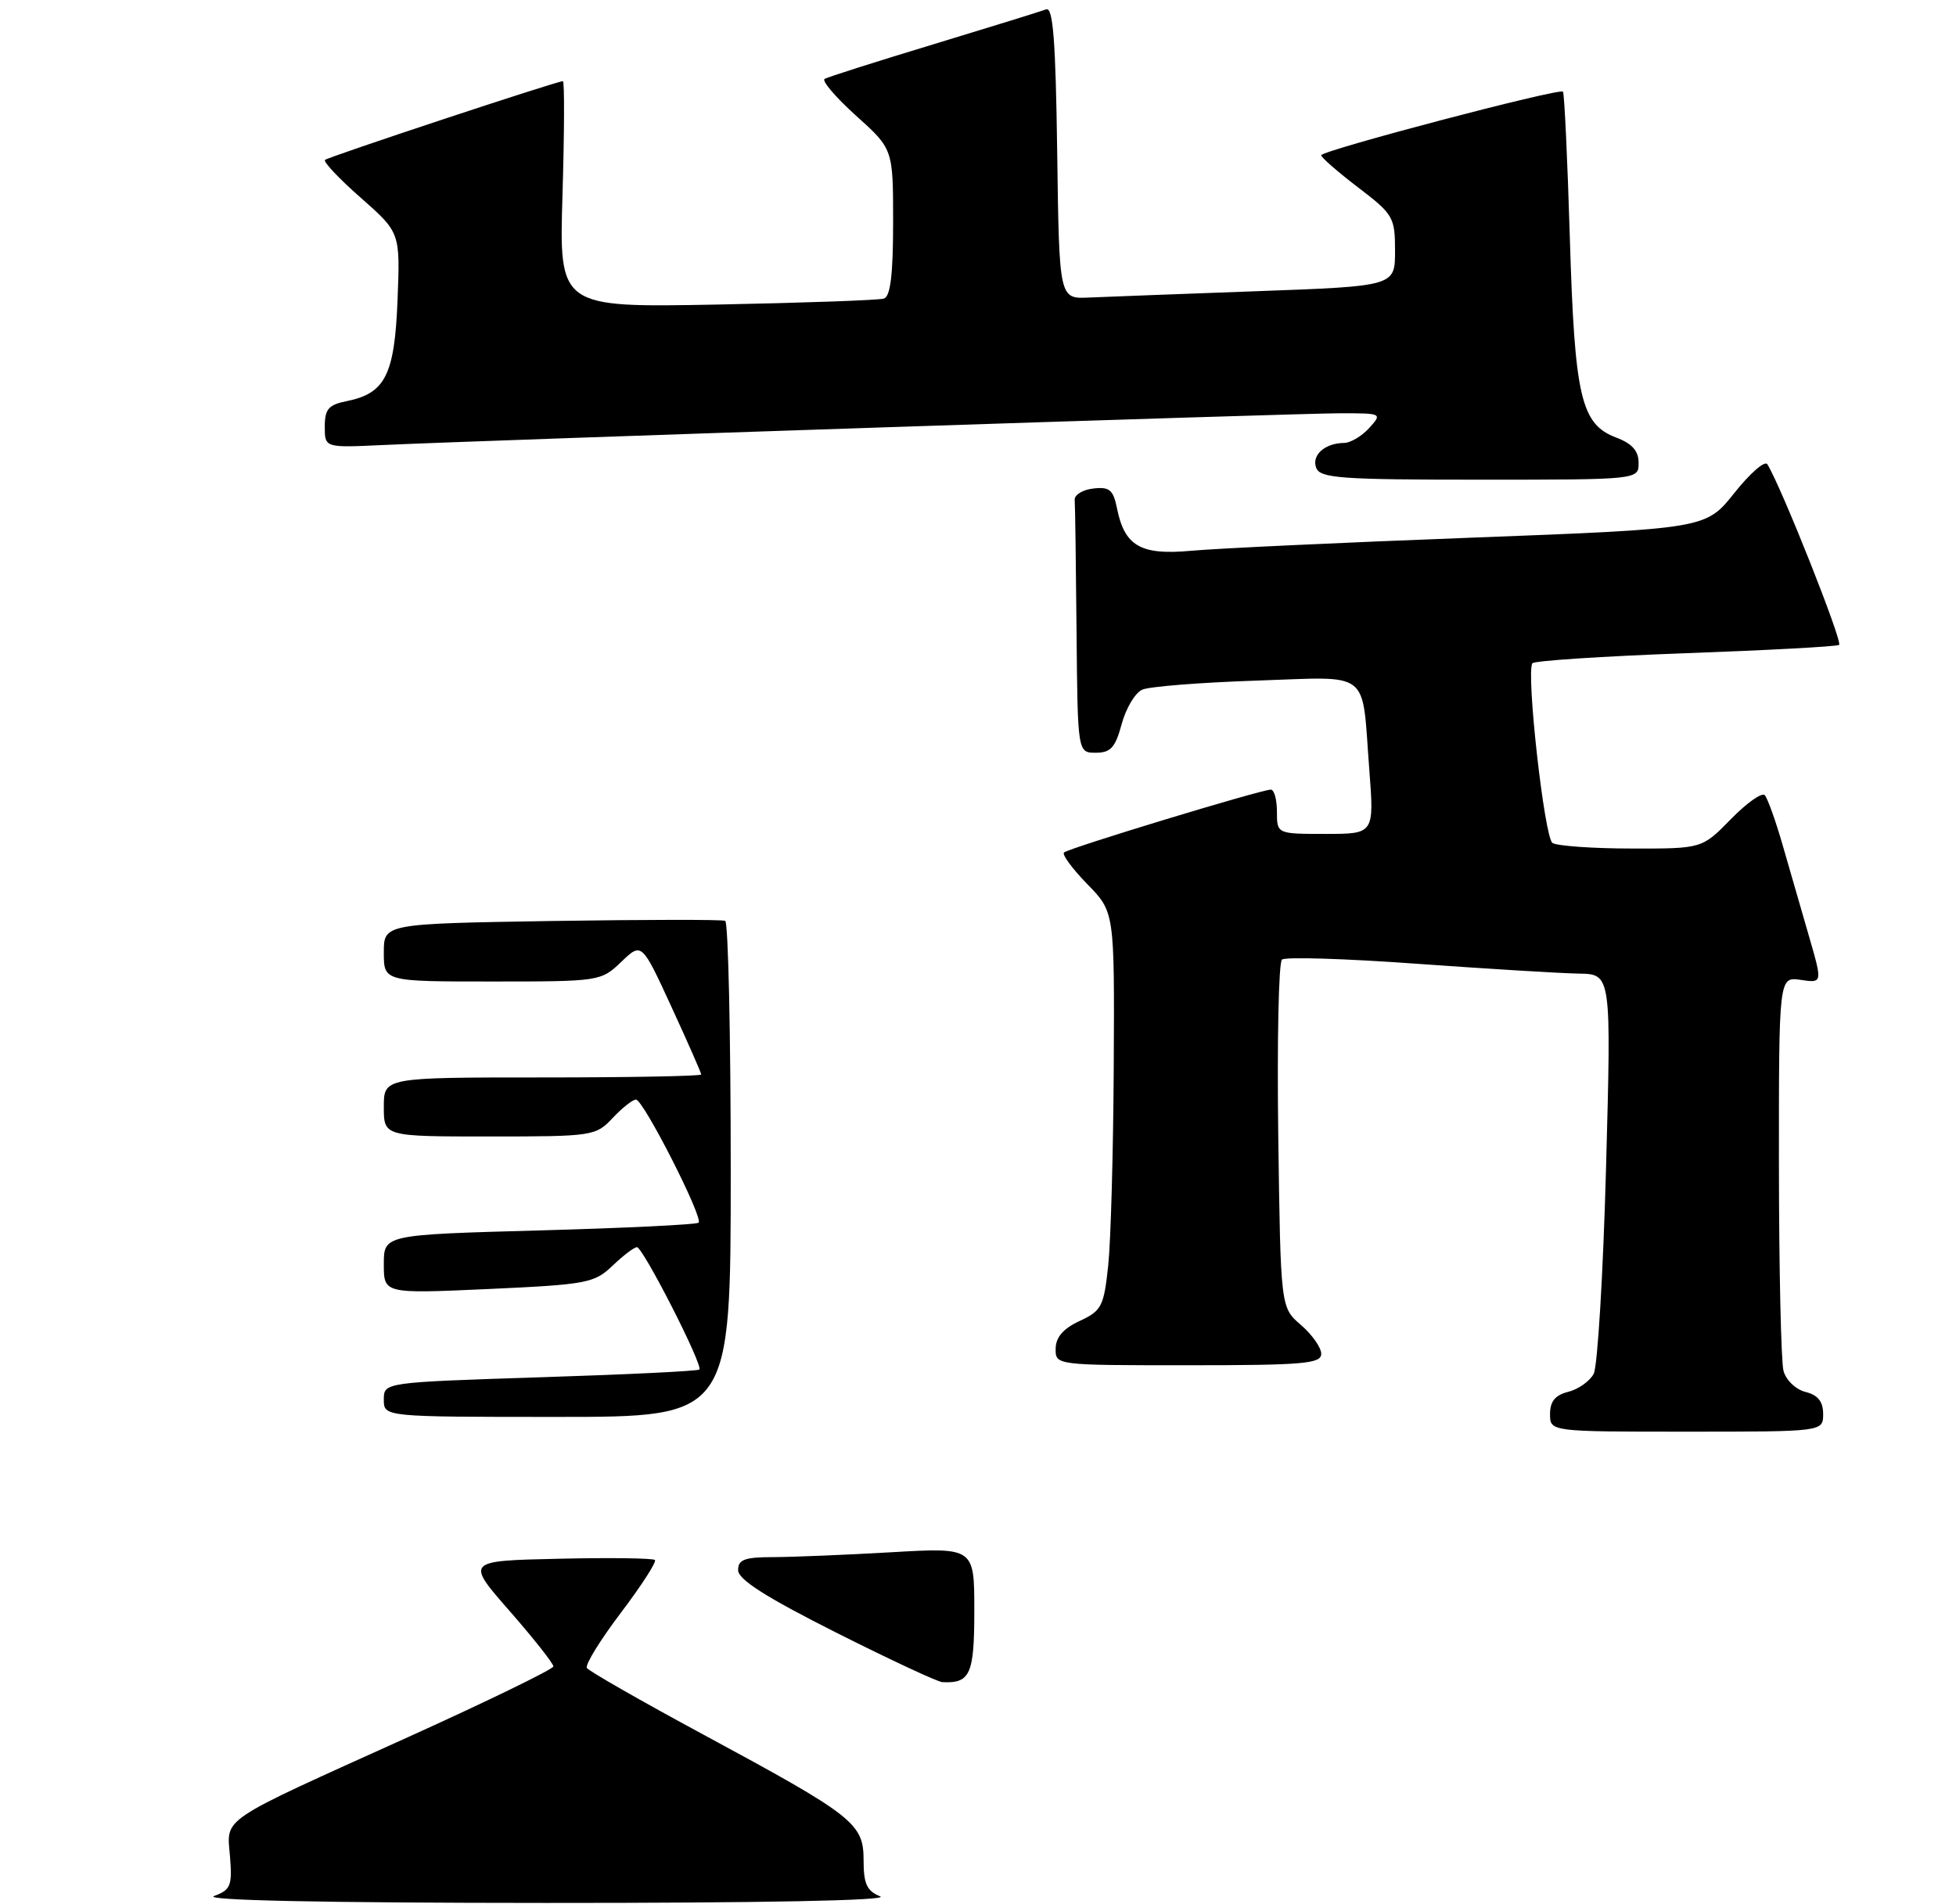 <?xml version="1.0" encoding="UTF-8" standalone="no"?>
<!DOCTYPE svg PUBLIC "-//W3C//DTD SVG 1.1//EN" "http://www.w3.org/Graphics/SVG/1.1/DTD/svg11.dtd" >
<svg xmlns="http://www.w3.org/2000/svg" xmlns:xlink="http://www.w3.org/1999/xlink" version="1.1" viewBox="0 0 265 258">
 <g >
 <path fill="currentColor"
d=" M 247.00 191.61 C 247.00 189.92 246.30 189.04 244.62 188.62 C 243.29 188.29 241.97 187.02 241.63 185.76 C 241.30 184.52 241.02 171.99 241.01 157.92 C 241.00 132.35 241.00 132.35 243.96 132.78 C 246.92 133.22 246.92 133.22 245.08 126.86 C 244.07 123.36 242.46 117.80 241.51 114.50 C 240.56 111.20 239.47 108.16 239.09 107.75 C 238.71 107.34 236.65 108.80 234.50 111.00 C 230.59 115.00 230.59 115.00 221.05 114.98 C 215.80 114.98 210.97 114.63 210.33 114.23 C 209.25 113.54 206.75 91.33 207.60 89.88 C 207.80 89.54 217.08 88.93 228.23 88.52 C 239.38 88.12 248.80 87.61 249.16 87.39 C 249.71 87.06 241.35 65.99 239.44 62.91 C 239.11 62.37 237.10 64.12 234.98 66.79 C 231.11 71.65 231.11 71.65 199.30 72.86 C 181.81 73.52 164.76 74.32 161.42 74.63 C 154.54 75.27 152.35 74.01 151.32 68.83 C 150.82 66.37 150.30 65.94 148.11 66.20 C 146.68 66.36 145.54 67.06 145.60 67.75 C 145.66 68.44 145.77 76.42 145.85 85.50 C 146.00 102.00 146.00 102.00 148.46 102.00 C 150.48 102.00 151.11 101.29 151.97 98.10 C 152.55 95.96 153.80 93.86 154.76 93.45 C 155.72 93.03 162.64 92.48 170.15 92.23 C 185.96 91.71 184.46 90.54 185.51 104.25 C 186.18 113.00 186.18 113.00 179.59 113.00 C 173.00 113.00 173.00 113.00 173.00 110.00 C 173.00 108.35 172.63 107.00 172.17 107.00 C 170.85 107.00 144.73 114.94 144.15 115.52 C 143.86 115.80 145.29 117.73 147.31 119.81 C 151.00 123.58 151.00 123.58 150.89 144.54 C 150.83 156.07 150.49 168.20 150.14 171.50 C 149.55 177.03 149.25 177.62 146.27 179.00 C 144.05 180.03 143.04 181.20 143.02 182.75 C 143.00 185.00 143.00 185.00 161.00 185.00 C 176.58 185.00 179.00 184.79 179.00 183.45 C 179.00 182.60 177.76 180.84 176.25 179.54 C 173.50 177.18 173.50 177.18 173.18 153.96 C 173.01 141.19 173.23 130.42 173.68 130.03 C 174.13 129.64 182.38 129.90 192.00 130.60 C 201.62 131.29 211.48 131.89 213.90 131.93 C 218.30 132.00 218.30 132.00 217.59 158.18 C 217.20 172.58 216.44 185.18 215.91 186.17 C 215.38 187.16 213.83 188.26 212.47 188.60 C 210.70 189.04 210.00 189.90 210.00 191.61 C 210.00 194.00 210.00 194.00 228.50 194.00 C 247.00 194.00 247.00 194.00 247.00 191.61 Z  M 222.00 62.72 C 222.00 61.10 221.12 60.11 218.98 59.30 C 214.18 57.49 213.33 53.84 212.68 32.13 C 212.36 21.48 211.94 12.61 211.75 12.42 C 211.25 11.91 179.00 20.40 179.00 21.04 C 179.00 21.34 181.25 23.30 184.00 25.40 C 188.77 29.04 189.00 29.43 189.00 34.00 C 189.00 38.78 189.00 38.78 170.25 39.46 C 159.94 39.84 149.70 40.22 147.50 40.32 C 143.50 40.50 143.50 40.50 143.23 20.65 C 143.02 5.46 142.67 0.91 141.73 1.27 C 141.05 1.53 134.20 3.65 126.50 5.99 C 118.80 8.32 112.15 10.44 111.72 10.69 C 111.30 10.94 113.21 13.18 115.97 15.67 C 121.00 20.19 121.00 20.19 121.00 30.12 C 121.00 37.20 120.64 40.18 119.75 40.46 C 119.06 40.68 108.88 41.04 97.12 41.27 C 75.74 41.67 75.74 41.67 76.21 26.33 C 76.46 17.90 76.49 11.00 76.26 11.00 C 75.43 11.00 44.49 21.25 44.03 21.67 C 43.77 21.91 45.95 24.23 48.89 26.81 C 54.22 31.51 54.22 31.51 53.86 40.65 C 53.46 50.81 52.20 53.31 46.95 54.36 C 44.51 54.85 44.00 55.44 44.00 57.81 C 44.00 60.67 44.00 60.67 51.75 60.31 C 66.20 59.64 175.80 56.00 181.57 56.00 C 187.25 56.00 187.29 56.02 185.50 58.00 C 184.50 59.10 182.97 60.01 182.10 60.02 C 179.50 60.04 177.66 61.68 178.32 63.40 C 178.86 64.80 181.65 65.00 200.47 65.00 C 222.00 65.00 222.00 65.00 222.00 62.72 Z  M 29.01 256.92 C 31.25 256.09 31.48 255.53 31.16 251.58 C 30.73 246.18 29.34 247.12 55.22 235.42 C 66.07 230.51 74.95 226.19 74.97 225.81 C 74.99 225.43 72.32 222.05 69.05 218.31 C 63.09 211.50 63.09 211.50 75.68 211.22 C 82.61 211.06 88.48 211.14 88.73 211.39 C 88.98 211.64 86.90 214.86 84.11 218.55 C 81.32 222.23 79.25 225.59 79.51 226.02 C 79.77 226.44 86.85 230.49 95.24 235.02 C 115.73 246.08 117.00 247.08 117.00 252.08 C 117.00 255.28 117.44 256.24 119.25 256.97 C 120.64 257.53 103.29 257.87 74.00 257.86 C 43.80 257.85 27.41 257.51 29.01 256.92 Z  M 113.25 221.21 C 103.77 216.43 100.00 214.03 100.00 212.77 C 100.00 211.33 100.88 211.00 104.75 211.00 C 107.36 210.99 114.56 210.70 120.75 210.34 C 132.00 209.69 132.00 209.69 132.00 218.24 C 132.00 226.90 131.45 228.13 127.67 227.94 C 127.03 227.91 120.54 224.88 113.25 221.21 Z  M 52.00 189.66 C 52.00 187.32 52.00 187.32 73.19 186.63 C 84.84 186.26 94.55 185.79 94.75 185.58 C 95.29 185.04 87.11 169.00 86.29 169.00 C 85.92 169.00 84.43 170.13 82.99 171.51 C 80.52 173.87 79.53 174.06 66.18 174.67 C 52.00 175.31 52.00 175.31 52.00 171.31 C 52.00 167.31 52.00 167.31 73.09 166.73 C 84.69 166.41 94.39 165.94 94.65 165.68 C 95.31 165.02 87.16 149.00 86.16 149.00 C 85.72 149.00 84.29 150.12 83.00 151.50 C 80.71 153.94 80.31 154.00 66.33 154.00 C 52.00 154.00 52.00 154.00 52.00 150.00 C 52.00 146.00 52.00 146.00 73.50 146.00 C 85.33 146.00 95.00 145.82 95.00 145.60 C 95.00 145.38 93.19 141.26 90.97 136.44 C 86.94 127.68 86.94 127.68 84.17 130.34 C 81.42 132.97 81.24 133.00 66.70 133.00 C 52.00 133.00 52.00 133.00 52.00 129.08 C 52.00 125.17 52.00 125.17 74.75 124.80 C 87.26 124.61 97.84 124.59 98.25 124.78 C 98.66 124.97 99.00 140.17 99.00 158.56 C 99.00 192.00 99.00 192.00 75.50 192.00 C 52.00 192.00 52.00 192.00 52.00 189.66 Z "/>
</g>
</svg>